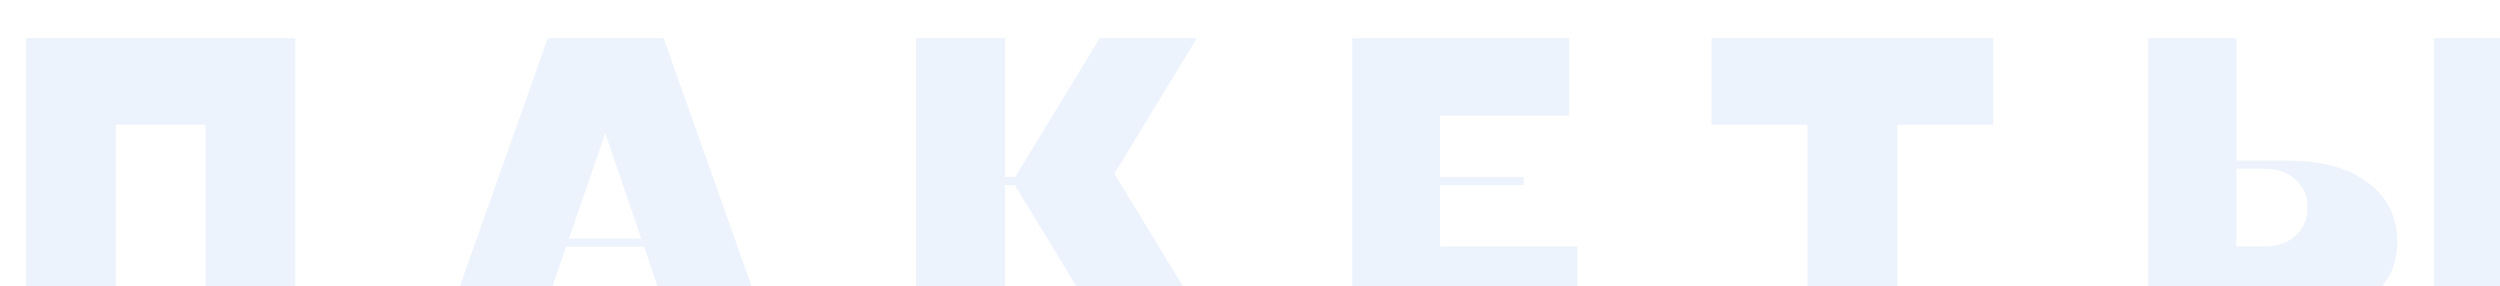 <svg width="1127" height="129" viewBox="0 0 1127 129" fill="none" xmlns="http://www.w3.org/2000/svg">
<g opacity="0.19" filter="url(#filter0_i_1_60)">
<path d="M0.72 129V0.2H122.16V129H81.68V39.208H41.2V129H0.72ZM190.297 129L235.929 0.2H288.186L333.817 129H291.129L279.353 94.224H244.209L232.249 129H190.297ZM245.497 90.544H278.065L261.873 43.072L245.497 90.544ZM401.955 129V0.2H442.067V62.76H446.667L484.755 0.2H528.547L491.379 61.288L532.595 129H484.571L446.483 66.44H442.067V129H401.955ZM598.619 129V0.2H696.323V35.16H638.179V62.76H675.899V66.44H638.179V94.04H700.003V129H598.619ZM803.808 129V39.208H760.568V0.2H887.528V39.208H844.288V129H803.808ZM957.448 129V0.2H997.192V55.4H1020.38C1035.71 55.4 1047.73 58.712 1056.44 65.336C1065.27 71.837 1069.69 80.792 1069.69 92.2C1069.69 99.805 1067.48 106.368 1063.06 111.888C1058.65 117.408 1052.33 121.64 1044.11 124.584C1035.89 127.528 1026.14 129 1014.86 129H957.448ZM1010.26 94.04C1015.78 94.04 1020.31 92.445 1023.87 89.256C1027.43 85.944 1029.21 81.651 1029.21 76.376C1029.21 71.347 1027.43 67.237 1023.87 64.048C1020.31 60.736 1015.78 59.08 1010.26 59.08H997.192V94.04H1010.26ZM1086.25 129V0.2H1126.73V129H1086.25Z" fill="#0150DB" fill-opacity="0.38"/>
</g>
<defs>
<filter id="filter0_i_1_60" x="0.72" y="0.2" width="1131.51" height="134.3" filterUnits="userSpaceOnUse" color-interpolation-filters="sRGB">
<feFlood flood-opacity="0" result="BackgroundImageFix"/>
<feBlend mode="normal" in="SourceGraphic" in2="BackgroundImageFix" result="shape"/>
<feColorMatrix in="SourceAlpha" type="matrix" values="0 0 0 0 0 0 0 0 0 0 0 0 0 0 0 0 0 0 127 0" result="hardAlpha"/>
<feOffset dx="11" dy="17"/>
<feGaussianBlur stdDeviation="2.75"/>
<feComposite in2="hardAlpha" operator="arithmetic" k2="-1" k3="1"/>
<feColorMatrix type="matrix" values="0 0 0 0 0 0 0 0 0 0 0 0 0 0 0 0 0 0 0.25 0"/>
<feBlend mode="normal" in2="shape" result="effect1_innerShadow_1_60"/>
</filter>
</defs>
</svg>
